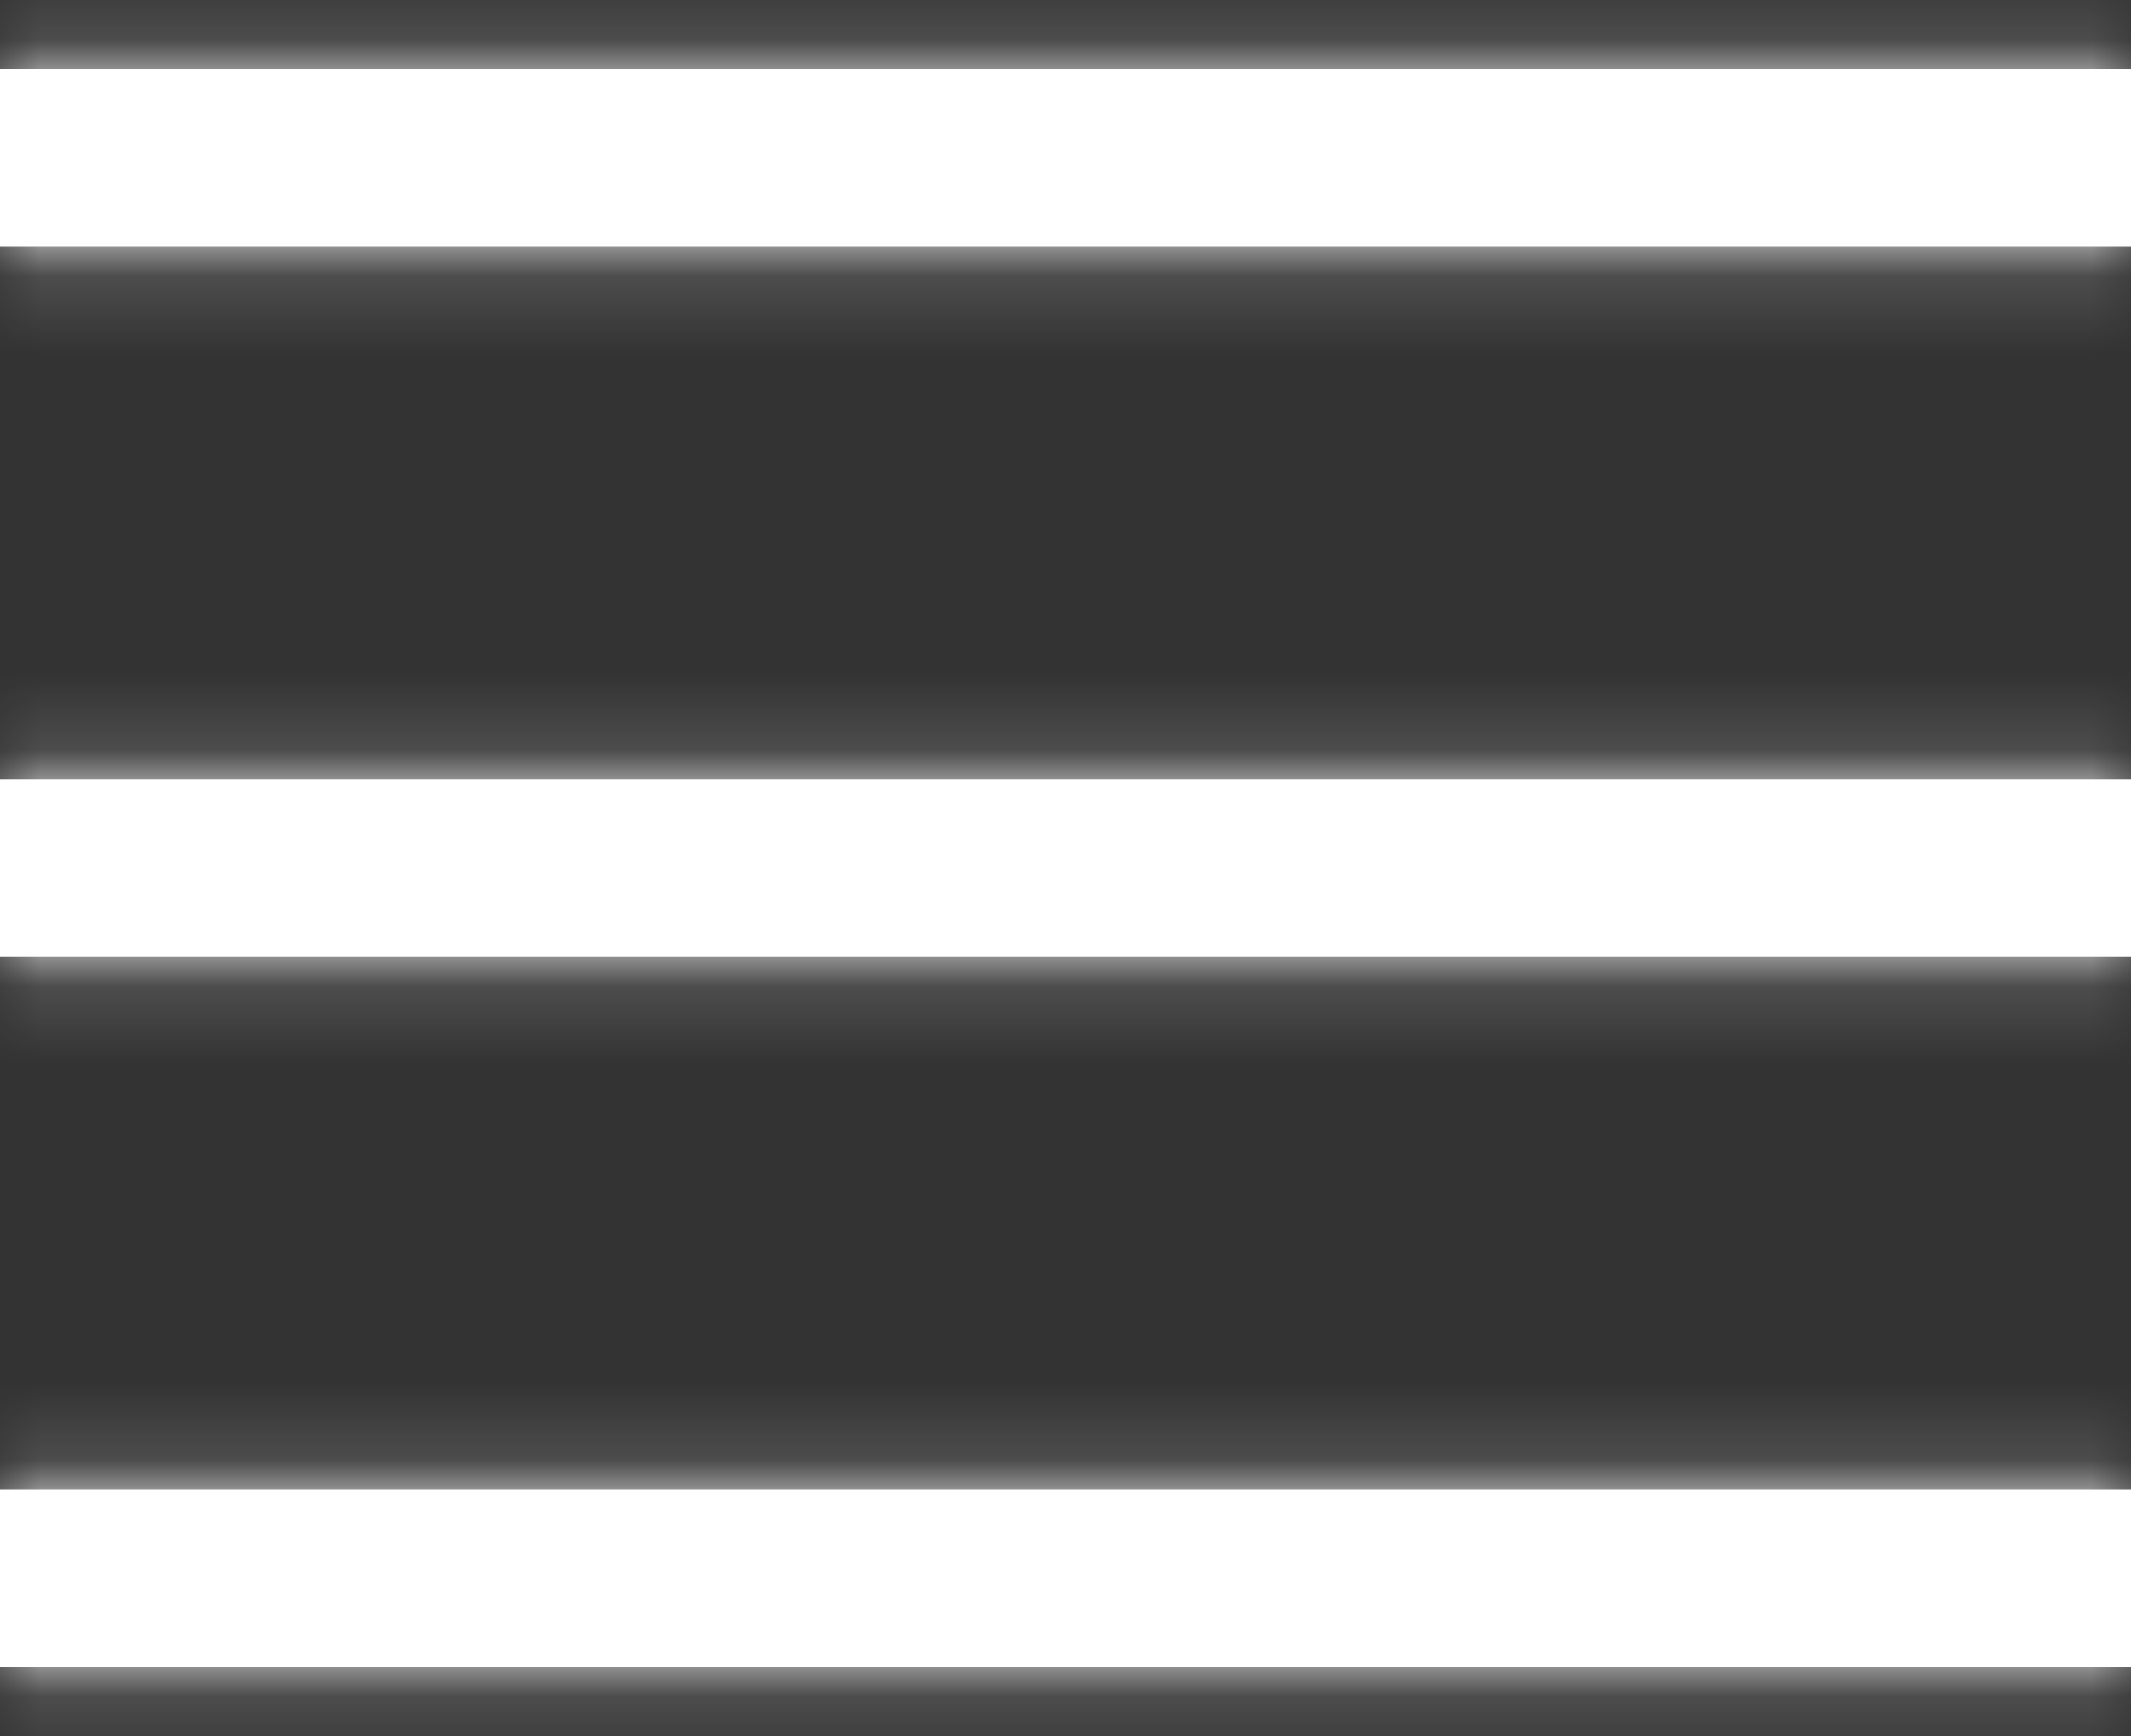 <svg width="27" height="22" viewBox="0 0 27 22" fill="none" xmlns="http://www.w3.org/2000/svg">
<rect x="0" y="0" width="27" height="22" fill="#333333" stroke="none"/>
<g id="Vector">
<mask id="path-1-inside-1_172_2374" fill="white">
<path d="M0 0.875V3.125H27V0.875H0ZM0 9.875V12.125H27V9.875H0ZM0 18.875V21.125H27V18.875H0Z"/>
</mask>
<path d="M0 0.875V3.125H27V0.875H0ZM0 9.875V12.125H27V9.875H0ZM0 18.875V21.125H27V18.875H0Z" fill="white"/>
<path d="M0 0.875V-2.125H-3V0.875H0ZM0 3.125H-3V6.125H0V3.125ZM27 3.125V6.125H30V3.125H27ZM27 0.875H30V-2.125H27V0.875ZM0 9.875V6.875H-3V9.875H0ZM0 12.125H-3V15.125H0V12.125ZM27 12.125V15.125H30V12.125H27ZM27 9.875H30V6.875H27V9.875ZM0 18.875V15.875H-3V18.875H0ZM0 21.125H-3V24.125H0V21.125ZM27 21.125V24.125H30V21.125H27ZM27 18.875H30V15.875H27V18.875ZM-3 0.875V3.125H3V0.875H-3ZM0 6.125H27V0.125H0V6.125ZM30 3.125V0.875H24V3.125H30ZM27 -2.125H0V3.875H27V-2.125ZM-3 9.875V12.125H3V9.875H-3ZM0 15.125H27V9.125H0V15.125ZM30 12.125V9.875H24V12.125H30ZM27 6.875H0V12.875H27V6.875ZM-3 18.875V21.125H3V18.875H-3ZM0 24.125H27V18.125H0V24.125ZM30 21.125V18.875H24V21.125H30ZM27 15.875H0V21.875H27V15.875Z" fill="white" mask="url(#path-1-inside-1_172_2374)"/>
</g>
</svg>
